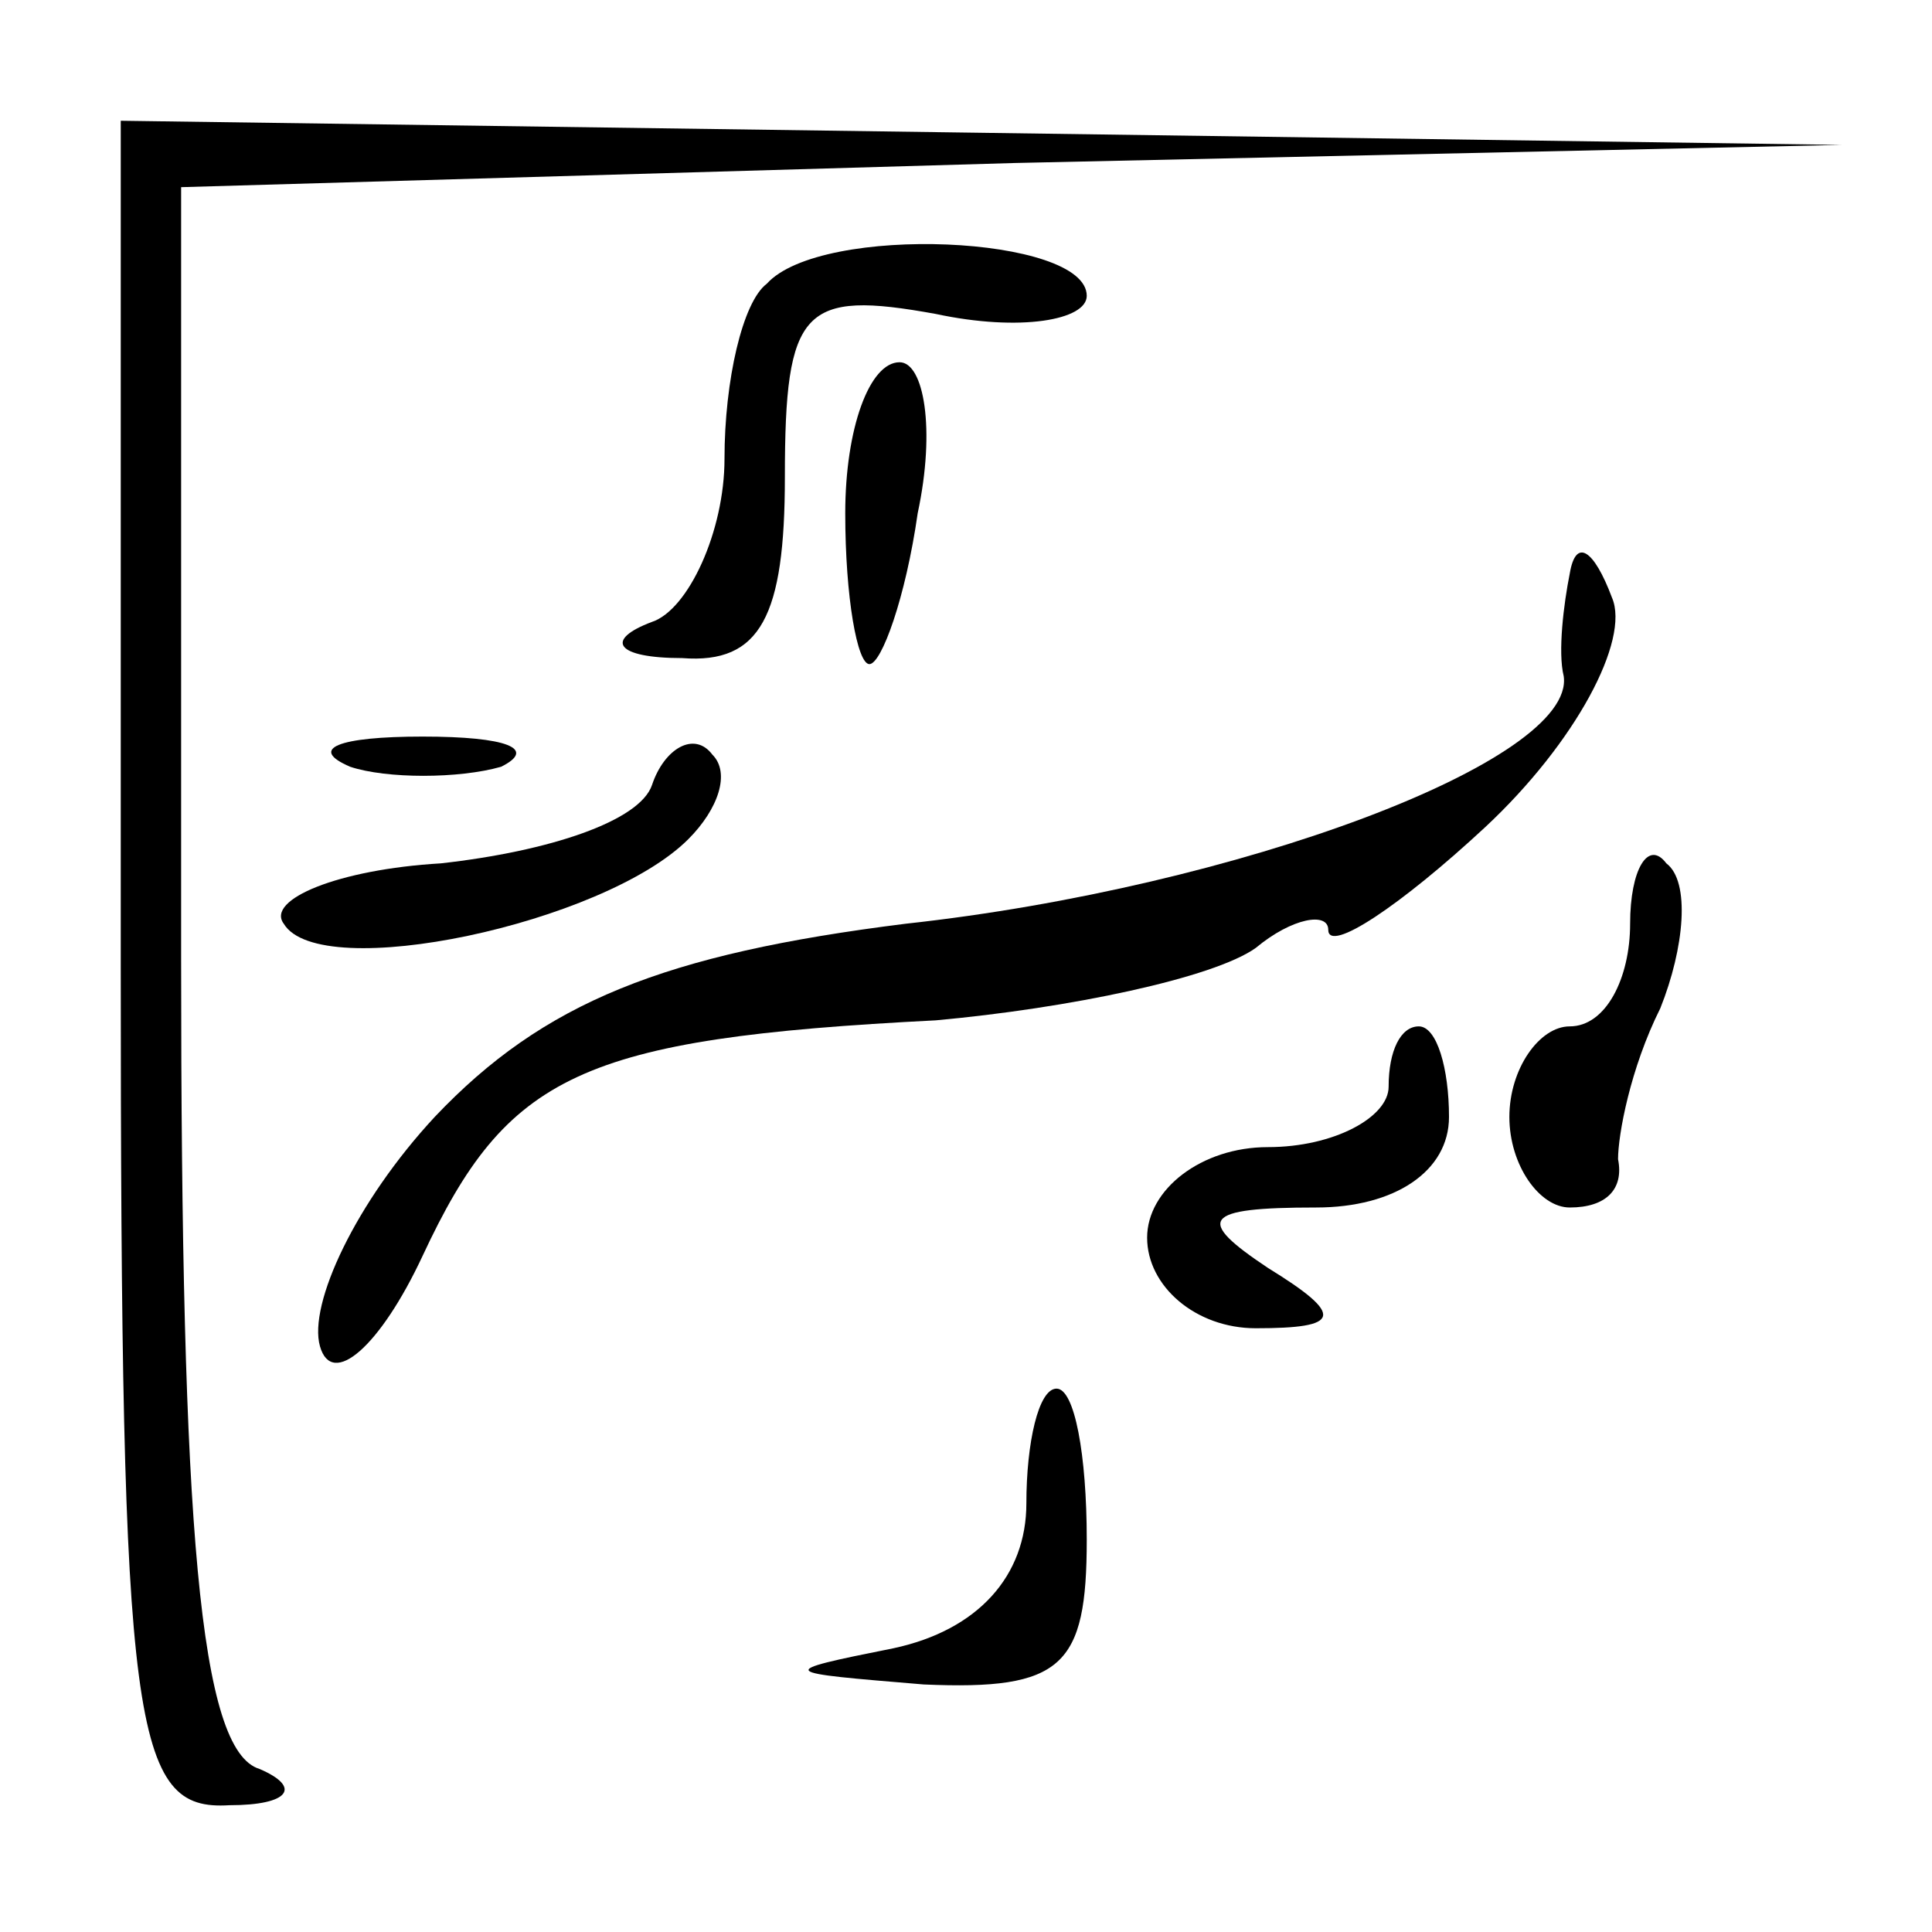 <?xml version="1.0" standalone="no"?>
<!DOCTYPE svg PUBLIC "-//W3C//DTD SVG 20010904//EN"
 "http://www.w3.org/TR/2001/REC-SVG-20010904/DTD/svg10.dtd">
<svg version="1.0" xmlns="http://www.w3.org/2000/svg"
 width="32pt" height="32pt" viewBox="0 0 32 32"
 preserveAspectRatio="xMidYMid meet">
<g transform="translate(0,32) scale(0.1,-0.1)"
fill="#000000" stroke="none">
<path fill="#000000" stroke="none" d="M20 160 c0 -127 2 -140 18 -139 10 0
12 3 5 6 -10 3 -13 40 -13 134 l0 128 138 4 137 3 -142 2 -143 2 0 -140z"/>
<path fill="#000000" stroke="none" d="M127 273 c-4 -3 -7 -16 -7 -29 0 -12
-6 -25 -12 -27 -8 -3 -6 -6 5 -6 13 -1 17 7 17 30 0 28 3 31 25 27 14 -3 25
-1 25 3 0 10 -44 12 -53 2z"/>
<path fill="#000000" stroke="none" d="M140 235 c0 -14 2 -25 4 -25 2 0 6 11
8 25 3 14 1 25 -3 25 -5 0 -9 -11 -9 -25z"/>
<path fill="#000000" stroke="none" d="M260 225 c-1 -5 -2 -13 -1 -17 2 -14
-54 -35 -109 -41 -40 -5 -60 -13 -78 -32 -13 -14 -21 -31 -19 -38 2 -7 10 0
17 15 14 30 26 36 85 39 22 2 46 7 53 12 6 5 12 6 12 3 0 -4 12 4 26 17 15 14
24 31 21 38 -3 8 -6 10 -7 4z"/>
<path fill="#000000" stroke="none" d="M58 193 c6 -2 18 -2 25 0 6 3 1 5 -13
5 -14 0 -19 -2 -12 -5z"/>
<path fill="#000000" stroke="none" d="M108 190 c-2 -6 -17 -11 -35 -13 -17
-1 -29 -6 -26 -10 6 -10 53 0 67 14 5 5 7 11 4 14 -3 4 -8 1 -10 -5z"/>
<path fill="#000000" stroke="none" d="M270 167 c0 -9 -4 -17 -10 -17 -5 0
-10 -7 -10 -15 0 -8 5 -15 10 -15 6 0 9 3 8 8 0 4 2 15 7 25 4 10 5 21 1 24
-3 4 -6 -1 -6 -10z"/>
<path fill="#000000" stroke="none" d="M230 140 c0 -5 -9 -10 -20 -10 -11 0
-20 -7 -20 -15 0 -8 8 -15 18 -15 14 0 15 2 2 10 -12 8 -11 10 8 10 13 0 22 6
22 15 0 8 -2 15 -5 15 -3 0 -5 -4 -5 -10z"/>
<path fill="#000000" stroke="none" d="M170 71 c0 -12 -8 -21 -22 -24 -20 -4
-19 -4 5 -6 23 -1 27 3 27 24 0 14 -2 25 -5 25 -3 0 -5 -9 -5 -19z"/>
</g>
</svg>
